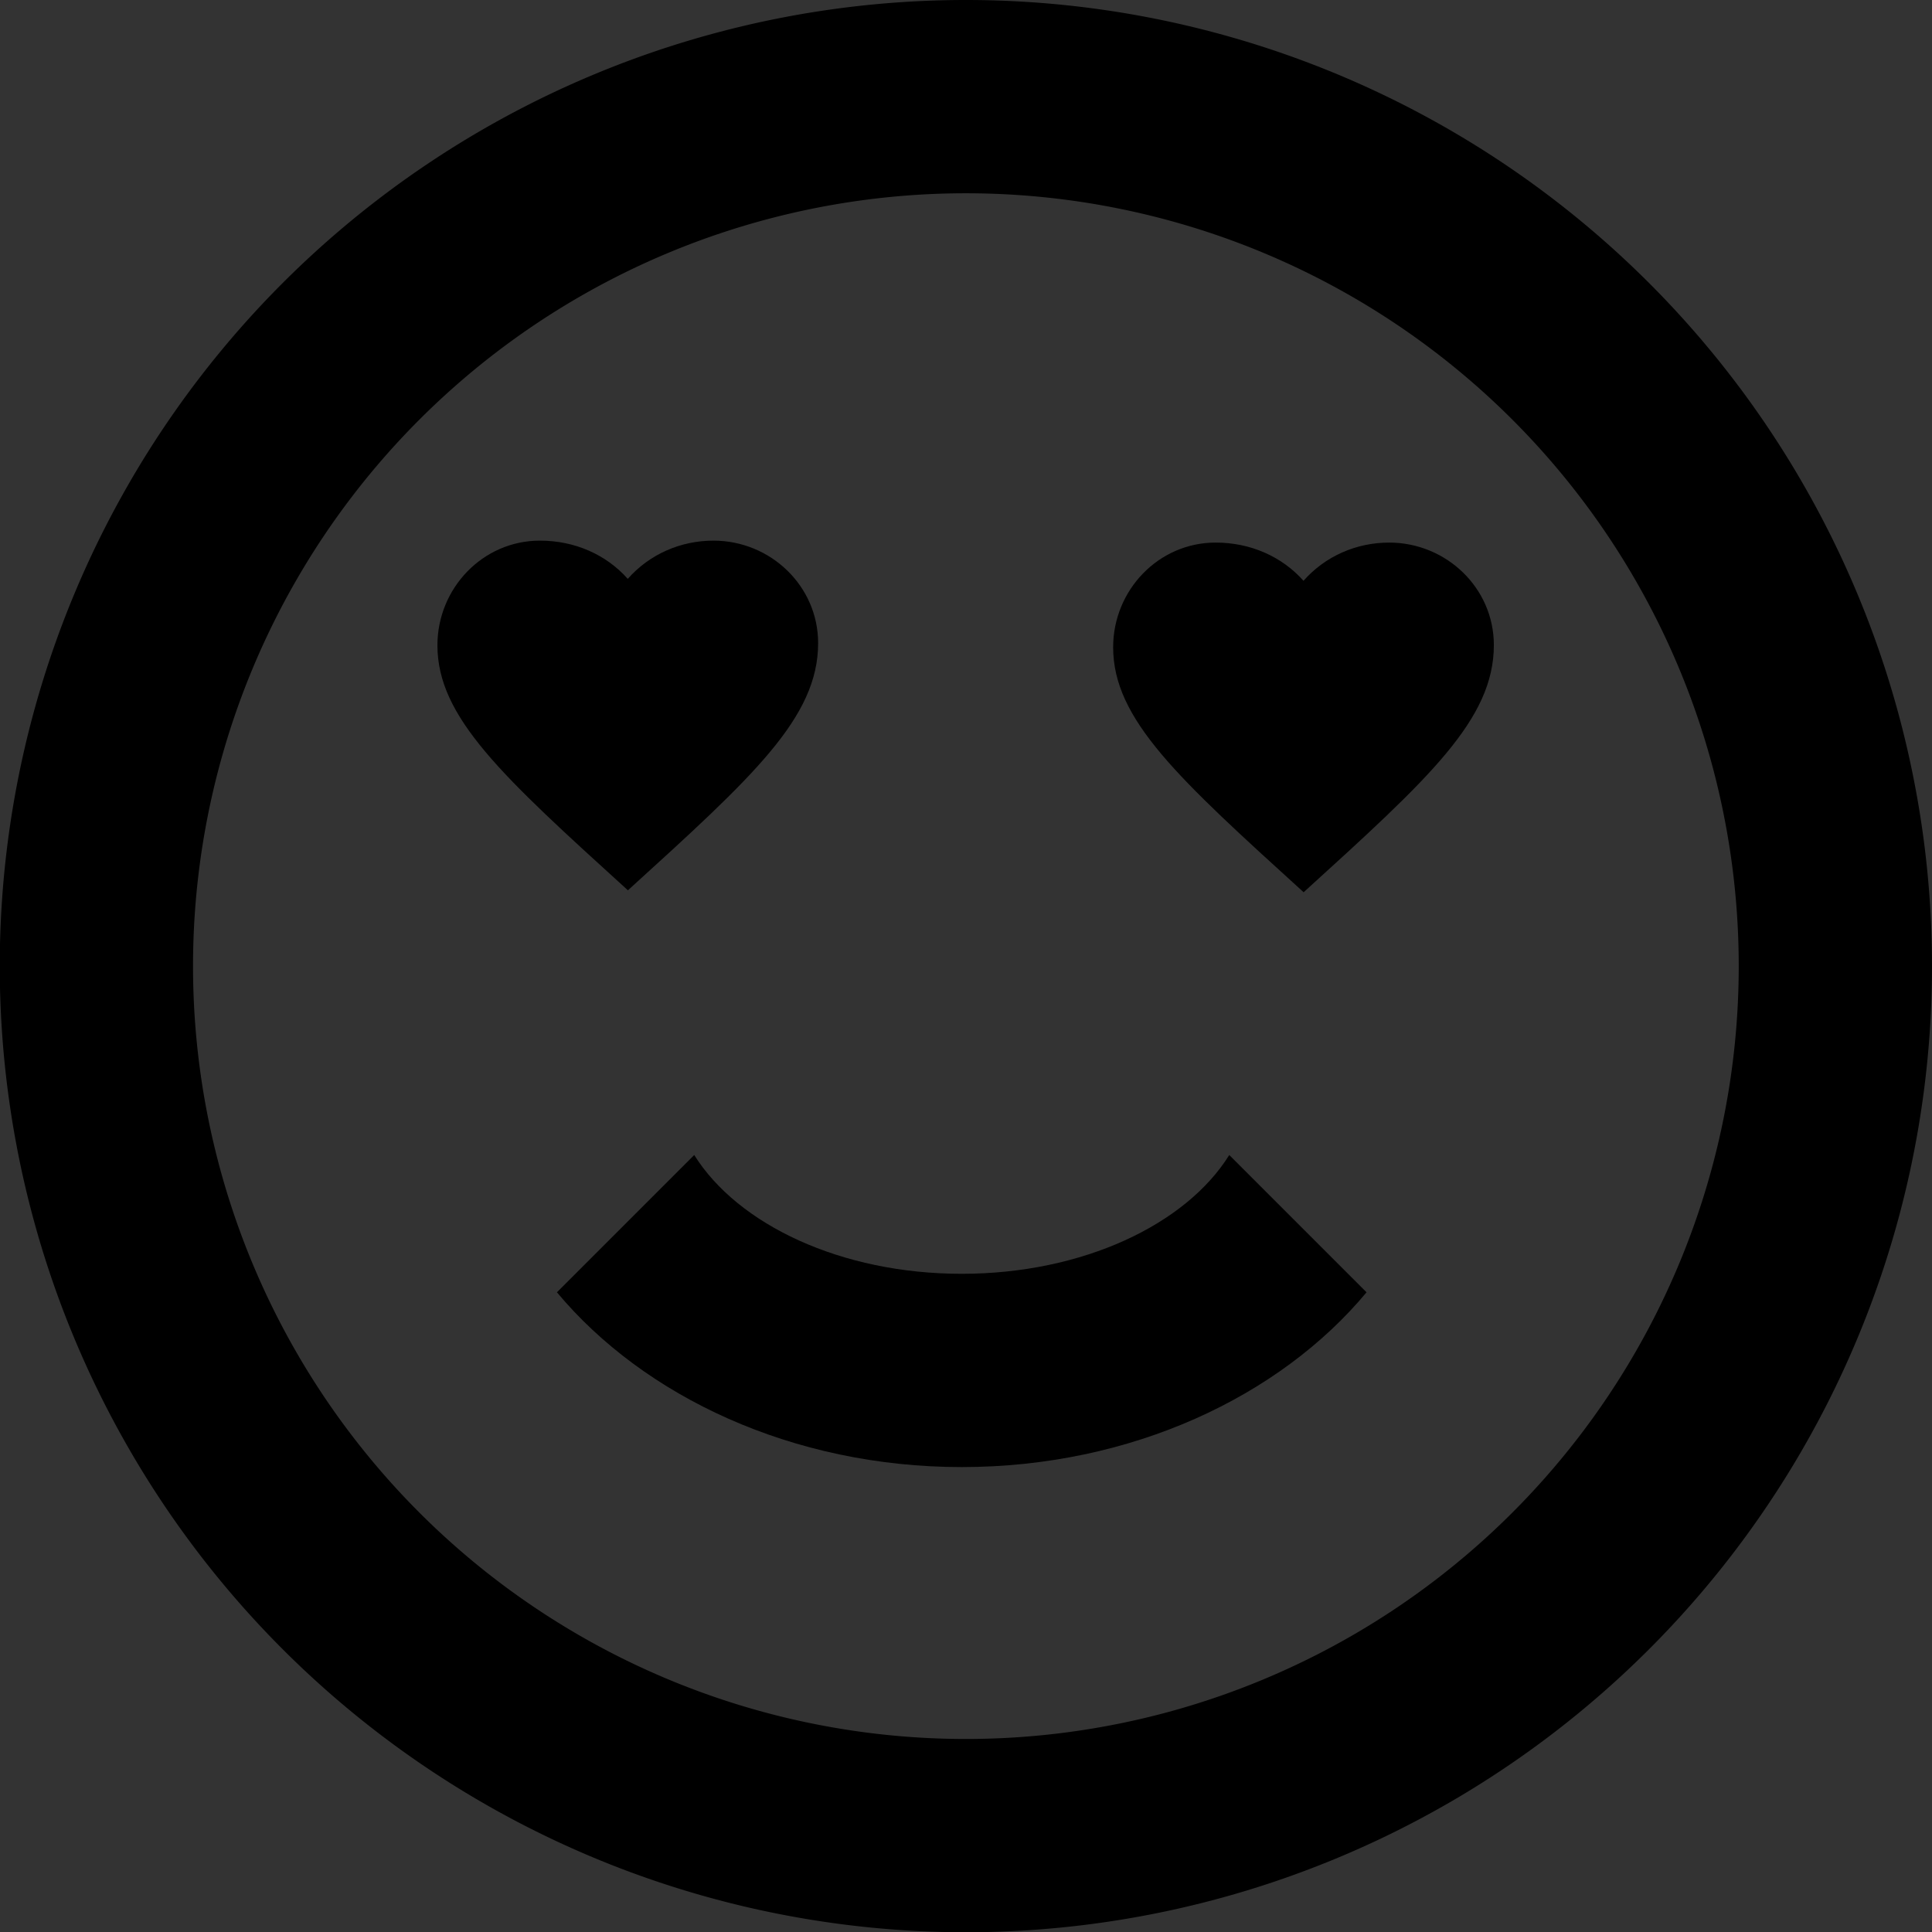 <?xml version="1.0" encoding="UTF-8" standalone="no"?>
<!-- Created with Inkscape (http://www.inkscape.org/) -->

<svg
   xmlns:dc="http://purl.org/dc/elements/1.1/"
   xmlns:cc="http://creativecommons.org/ns#"
   xmlns:rdf="http://www.w3.org/1999/02/22-rdf-syntax-ns#"
   xmlns:svg="http://www.w3.org/2000/svg"
   xmlns="http://www.w3.org/2000/svg"
   xmlns:xlink="http://www.w3.org/1999/xlink"
   xmlns:sodipodi="http://sodipodi.sourceforge.net/DTD/sodipodi-0.dtd"
   xmlns:inkscape="http://www.inkscape.org/namespaces/inkscape"
   width="30"
   height="30"
   viewBox="0 0 7.937 7.937"
   version="1.1"
   id="svg8"
   inkscape:version="0.92.1 r15371"
   sodipodi:docname="love_mini.svg"
   inkscape:export-filename="D:\Documents\School\Y3S1\CMPUT 301\A1\burghard-FeelsBook\icons\png\background.png"
   inkscape:export-xdpi="96"
   inkscape:export-ydpi="96">
  <rect x="0" y="0" width="7.937" height="7.937" fill="#333333" stroke="none"/>
  <defs
     id="defs2">
    <linearGradient
       inkscape:collect="always"
       id="linearGradient4641">
      <stop
         style="stop-color:#000000;stop-opacity:1;"
         offset="0"
         id="stop4637" />
      <stop
         id="stop4645"
         offset="0.818"
         style="stop-color:#909090;stop-opacity:1" />
      <stop
         style="stop-color:#8d8d8d;stop-opacity:0"
         offset="1"
         id="stop4639" />
    </linearGradient>
    <clipPath
       clipPathUnits="userSpaceOnUse"
       id="clipPath4745">
      <g
         transform="translate(-2.0863951e-7,-1.327926e-6)"
         inkscape:label="Clip"
         id="use4747">
        <path
           inkscape:connector-curvature="0"
           id="path5006"
           d="m 62.283,109.264 a 5.292,5.292 0 0 0 -5.292,5.292 5.292,5.292 0 0 0 5.292,5.292 5.292,5.292 0 0 0 5.292,-5.292 5.292,5.292 0 0 0 -5.292,-5.292 z m 0,1.058 a 4.233,4.233 0 0 1 4.233,4.233 4.233,4.233 0 0 1 -4.233,4.233 4.233,4.233 0 0 1 -4.233,-4.233 4.233,4.233 0 0 1 4.233,-4.233 z"
           style="display:inline;opacity:1;stroke-width:0.529" />
        <path
           inkscape:connector-curvature="0"
           id="path5008"
           d="m 62.26,115.385 c 0.926,0 1.741,0.386 2.217,0.958 l -0.751,0.751 c -0.238,-0.381 -0.804,-0.651 -1.466,-0.651 -0.661,0 -1.228,0.27 -1.466,0.651 l -0.751,-0.751 c 0.476,-0.571 1.291,-0.958 2.217,-0.958 z"
           style="display:inline;opacity:1;stroke-width:0.529" />
        <path
           inkscape:connector-curvature="0"
           id="path5010"
           d="m 61.202,113.21 c 0,0.423 -0.37,0.794 -0.794,0.794 -0.423,0 -0.794,-0.37 -0.794,-0.794 v -0.794 l 1.587,0.794"
           style="stroke-width:0.529" />
        <path
           inkscape:connector-curvature="0"
           id="path5012"
           d="m 64.906,113.21 c 0,0.423 -0.37,0.794 -0.794,0.794 -0.423,0 -0.794,-0.37 -0.794,-0.794 l 1.587,-0.794 v 0.794"
           style="fill:#000000;fill-opacity:1;stroke-width:0.529" />
      </g>
    </clipPath>
    <clipPath
       clipPathUnits="userSpaceOnUse"
       id="clipPath4757">
      <g
         id="use4759"
         inkscape:label="Clip">
        <path
           style="display:inline;opacity:1;stroke-width:0.397"
           d="m 74.166,111.674 a 3.969,3.969 0 0 0 -3.969,3.969 3.969,3.969 0 0 0 3.969,3.969 3.969,3.969 0 0 0 3.969,-3.969 3.969,3.969 0 0 0 -3.969,-3.969 z m 0,0.794 a 3.175,3.175 0 0 1 3.175,3.175 3.175,3.175 0 0 1 -3.175,3.175 3.175,3.175 0 0 1 -3.175,-3.175 3.175,3.175 0 0 1 3.175,-3.175 z"
           id="path4637"
           inkscape:connector-curvature="0" />
        <path
           style="display:inline;opacity:1;stroke-width:0.397"
           d="m 73.355,114.633 c 0,0.318 -0.278,0.595 -0.595,0.595 -0.318,0 -0.595,-0.278 -0.595,-0.595 0,-0.317 0.278,-0.595 0.595,-0.595 0.317,0 0.595,0.278 0.595,0.595"
           id="path4639"
           inkscape:connector-curvature="0" />
        <path
           style="display:inline;opacity:1;stroke-width:0.397"
           d="m 76.133,114.633 c 0,0.318 -0.278,0.595 -0.595,0.595 -0.318,0 -0.595,-0.278 -0.595,-0.595 0,-0.317 0.278,-0.595 0.595,-0.595 0.318,0 0.595,0.278 0.595,0.595"
           id="path4641"
           inkscape:connector-curvature="0" />
        <path
           style="display:inline;opacity:1;stroke-width:0.397"
           d="m 74.149,116.264 c 0.695,0 1.306,0.29 1.663,0.718 l -0.564,0.564 c -0.179,-0.286 -0.603,-0.488 -1.099,-0.488 -0.496,0 -0.921,0.202 -1.099,0.488 l -0.564,-0.564 c 0.357,-0.429 0.968,-0.718 1.663,-0.718 z"
           id="path4643"
           inkscape:connector-curvature="0" />
      </g>
    </clipPath>
    <clipPath
       clipPathUnits="userSpaceOnUse"
       id="clipPath4784">
      <g
         id="use4786"
         inkscape:label="Clip">
        <path
           style="display:inline;opacity:1;stroke-width:0.265"
           d="m 29.659,125.044 a 2.646,2.646 0 0 0 -2.646,2.646 2.646,2.646 0 0 0 2.646,2.646 2.646,2.646 0 0 0 2.646,-2.646 2.646,2.646 0 0 0 -2.646,-2.646 z m 0,0.529 a 2.117,2.117 0 0 1 2.117,2.117 2.117,2.117 0 0 1 -2.117,2.117 2.117,2.117 0 0 1 -2.117,-2.117 2.117,2.117 0 0 1 2.117,-2.117 z"
           id="path4585"
           inkscape:connector-curvature="0" />
        <path
           style="display:inline;opacity:1;stroke-width:0.265"
           d="m 29.118,127.017 c 0,0.212 -0.185,0.397 -0.397,0.397 -0.212,0 -0.397,-0.185 -0.397,-0.397 0,-0.212 0.185,-0.397 0.397,-0.397 0.212,0 0.397,0.185 0.397,0.397"
           id="path4587"
           inkscape:connector-curvature="0" />
        <path
           style="display:inline;opacity:1;stroke-width:0.265"
           d="m 30.971,127.017 c 0,0.212 -0.185,0.397 -0.397,0.397 -0.212,0 -0.397,-0.185 -0.397,-0.397 0,-0.212 0.185,-0.397 0.397,-0.397 0.212,0 0.397,0.185 0.397,0.397"
           id="path4589"
           inkscape:connector-curvature="0" />
        <path
           style="display:inline;opacity:1;stroke-width:0.265"
           d="m 29.648,129.063 c -0.463,0 -0.87,-0.193 -1.109,-0.479 l 0.376,-0.376 c 0.119,0.191 0.402,0.325 0.733,0.325 0.331,0 0.614,-0.135 0.733,-0.325 l 0.376,0.376 c -0.238,0.286 -0.646,0.479 -1.109,0.479 z"
           id="path4591"
           inkscape:connector-curvature="0" />
      </g>
    </clipPath>
    <clipPath
       clipPathUnits="userSpaceOnUse"
       id="clipPath4873">
      <g
         id="use4875"
         inkscape:label="Clip">
        <path
           style="display:inline;opacity:1;stroke-width:0.265"
           d="m 30.9,106.618 a 2.646,2.646 0 0 0 -2.646,2.646 2.646,2.646 0 0 0 2.646,2.646 2.646,2.646 0 0 0 2.646,-2.646 2.646,2.646 0 0 0 -2.646,-2.646 z m 0,0.529 a 2.117,2.117 0 0 1 2.117,2.117 2.117,2.117 0 0 1 -2.117,2.117 2.117,2.117 0 0 1 -2.117,-2.117 2.117,2.117 0 0 1 2.117,-2.117 z"
           id="path4678"
           inkscape:connector-curvature="0" />
        <path
           style="display:inline;opacity:1;stroke-width:0.265"
           d="m 30.359,108.591 c 0,0.212 -0.185,0.397 -0.397,0.397 -0.212,0 -0.397,-0.185 -0.397,-0.397 0,-0.212 0.185,-0.397 0.397,-0.397 0.212,0 0.397,0.185 0.397,0.397"
           id="path4680"
           inkscape:connector-curvature="0" />
        <path
           style="display:inline;opacity:1;stroke-width:0.265"
           d="m 32.211,108.591 c 0,0.212 -0.185,0.397 -0.397,0.397 -0.212,0 -0.397,-0.185 -0.397,-0.397 0,-0.212 0.185,-0.397 0.397,-0.397 0.212,0 0.397,0.185 0.397,0.397"
           id="path4682"
           inkscape:connector-curvature="0" />
        <path
           style="display:inline;opacity:1;stroke-width:0.417"
           d="m 31.446,110.056 c 0,0.401 -0.243,0.751 -0.521,0.751 -0.278,0 -0.521,-0.351 -0.521,-0.751 0,-0.401 0.243,-0.751 0.521,-0.751 0.278,0 0.521,0.351 0.521,0.751"
           id="path4684"
           inkscape:connector-curvature="0" />
        <path
           style="display:inline;opacity:1;stroke-width:0.125"
           d="m 29.996,107.538 c 0.219,0 0.411,0.091 0.524,0.226 l -0.178,0.178 c -0.056,-0.09 -0.19,-0.154 -0.346,-0.154 -0.156,0 -0.29,0.064 -0.346,0.154 l -0.178,-0.178 c 0.113,-0.135 0.305,-0.226 0.524,-0.226 z"
           id="path4686"
           inkscape:connector-curvature="0" />
        <path
           style="display:inline;opacity:1;stroke-width:0.125"
           d="m 31.774,107.503 c 0.219,0 0.411,0.091 0.524,0.226 l -0.178,0.178 c -0.056,-0.09 -0.19,-0.154 -0.346,-0.154 -0.156,0 -0.29,0.064 -0.346,0.154 l -0.178,-0.178 c 0.113,-0.135 0.305,-0.226 0.524,-0.226 z"
           id="path4688"
           inkscape:connector-curvature="0" />
      </g>
    </clipPath>
    <radialGradient
       inkscape:collect="always"
       xlink:href="#linearGradient4641"
       id="radialGradient4643"
       cx="170.735"
       cy="152.419"
       fx="170.735"
       fy="152.419"
       r="12.331"
       gradientUnits="userSpaceOnUse"
       gradientTransform="matrix(0.932,0,0,0.932,24.173,9.851)" />
  </defs>
  <sodipodi:namedview
     id="base"
     pagecolor="#ffffff"
     bordercolor="#666666"
     borderopacity="1.0"
     inkscape:pageopacity="0.0"
     inkscape:pageshadow="2"
     inkscape:zoom="5.6"
     inkscape:cx="199.96696"
     inkscape:cy="21.33878"
     inkscape:document-units="mm"
     inkscape:current-layer="layer1"
     showgrid="false"
     inkscape:window-width="3440"
     inkscape:window-height="1377"
     inkscape:window-x="1072"
     inkscape:window-y="127"
     inkscape:window-maximized="1"
     inkscape:pagecheckerboard="false"
     fit-margin-top="0"
     fit-margin-left="0"
     fit-margin-right="0"
     fit-margin-bottom="0"
     units="px" />
  <g
     inkscape:label="Layer 1"
     inkscape:groupmode="layer"
     id="layer1"
     transform="translate(-96.249,-127.885)">
    <g
       inkscape:label="Layer 1"
       id="layer1-1"
       style="opacity:0.535"
       transform="translate(63.695,34.369)">
      <path
         id="path4485"
         d="m 16.631,129.689 c 0.616,0 1.138,-0.386 1.352,-0.926 h -2.704 c 0.212,0.54 0.736,0.926 1.352,0.926 m -0.926,-1.72 a 0.397,0.397 0 0 0 0.397,-0.397 0.397,0.397 0 0 0 -0.397,-0.397 0.397,0.397 0 0 0 -0.397,0.397 0.397,0.397 0 0 0 0.397,0.397 m 1.852,0 a 0.397,0.397 0 0 0 0.397,-0.397 0.397,0.397 0 0 0 -0.397,-0.397 0.397,0.397 0 0 0 -0.397,0.397 0.397,0.397 0 0 0 0.397,0.397 m -0.926,2.381 a 2.117,2.117 0 0 1 -2.117,-2.117 2.117,2.117 0 0 1 2.117,-2.117 2.117,2.117 0 0 1 2.117,2.117 2.117,2.117 0 0 1 -2.117,2.117 m 0,-4.763 c -1.463,0 -2.646,1.191 -2.646,2.646 a 2.646,2.646 0 0 0 2.646,2.646 2.646,2.646 0 0 0 2.646,-2.646 2.646,2.646 0 0 0 -2.646,-2.646 z"
         inkscape:connector-curvature="0"
         style="stroke-width:0.265" />
      <path
         id="path4485-6"
         d="m 22.773,129.464 c 0.616,0 1.138,-0.386 1.352,-0.926 h -2.704 c 0.212,0.54 0.736,0.926 1.352,0.926 m -0.926,-1.72 a 0.397,0.397 0 0 0 0.397,-0.397 0.397,0.397 0 0 0 -0.397,-0.397 0.397,0.397 0 0 0 -0.397,0.397 0.397,0.397 0 0 0 0.397,0.397 m 1.852,0 a 0.397,0.397 0 0 0 0.397,-0.397 0.397,0.397 0 0 0 -0.397,-0.397 0.397,0.397 0 0 0 -0.397,0.397 0.397,0.397 0 0 0 0.397,0.397 m -0.926,2.381 a 2.117,2.117 0 0 1 -2.117,-2.117 2.117,2.117 0 0 1 2.117,-2.117 2.117,2.117 0 0 1 2.117,2.117 2.117,2.117 0 0 1 -2.117,2.117 m 0,-4.763 c -1.463,0 -2.646,1.191 -2.646,2.646 a 2.646,2.646 0 0 0 2.646,2.646 2.646,2.646 0 0 0 2.646,-2.646 2.646,2.646 0 0 0 -2.646,-2.646 z"
         inkscape:connector-curvature="0"
         style="stroke-width:0.265" />
      <path
         id="path4511"
         d="m 9.57,127.997 a 2.117,2.117 0 0 0 -2.117,-2.117 2.117,2.117 0 0 0 -2.117,2.117 2.117,2.117 0 0 0 2.117,2.117 2.117,2.117 0 0 0 2.117,-2.117 m 0.529,0 a 2.646,2.646 0 0 1 -2.646,2.646 2.646,2.646 0 0 1 -2.646,-2.646 2.646,2.646 0 0 1 2.646,-2.646 2.646,2.646 0 0 1 2.646,2.646 m -3.175,-0.661 c 0,0.212 -0.185,0.397 -0.397,0.397 -0.212,0 -0.397,-0.185 -0.397,-0.397 0,-0.212 0.185,-0.397 0.397,-0.397 0.212,0 0.397,0.185 0.397,0.397 m 1.852,0 c 0,0.212 -0.185,0.397 -0.397,0.397 -0.212,0 -0.397,-0.185 -0.397,-0.397 0,-0.212 0.185,-0.397 0.397,-0.397 0.212,0 0.397,0.185 0.397,0.397 m -1.323,2.045 c -0.463,0 -0.87,-0.193 -1.109,-0.479 l 0.376,-0.376 c 0.119,0.191 0.402,0.325 0.733,0.325 0.331,0 0.614,-0.135 0.733,-0.325 l 0.376,0.376 c -0.238,0.286 -0.646,0.479 -1.109,0.479 z"
         inkscape:connector-curvature="0"
         style="fill:#ff0000;fill-opacity:1;stroke-width:0.265" />
      <path
         style="opacity:0.535;stroke-width:0.265"
         d="m -2.769,135.467 c 0.616,0 1.138,-0.386 1.352,-0.926 h -2.704 c 0.212,0.54 0.736,0.926 1.352,0.926"
         id="path4670"
         inkscape:connector-curvature="0" />
      <path
         style="opacity:0.535;stroke-width:0.265"
         d="m -4.459,132.861 a 0.397,0.397 0 0 0 0.397,-0.397 0.397,0.397 0 0 0 -0.397,-0.397 0.397,0.397 0 0 0 -0.397,0.397 0.397,0.397 0 0 0 0.397,0.397"
         id="path4668"
         inkscape:connector-curvature="0" />
      <path
         style="opacity:0.535;stroke-width:0.265"
         d="m -1.465,132.318 a 0.397,0.397 0 0 0 0.397,-0.397 0.397,0.397 0 0 0 -0.397,-0.397 0.397,0.397 0 0 0 -0.397,0.397 0.397,0.397 0 0 0 0.397,0.397"
         id="path4666"
         inkscape:connector-curvature="0" />
      <path
         style="opacity:0.535;stroke-width:0.265"
         d="m 3.456,135.644 a 2.117,2.117 0 0 1 -2.117,-2.117 2.117,2.117 0 0 1 2.117,-2.117 2.117,2.117 0 0 1 2.117,2.117 2.117,2.117 0 0 1 -2.117,2.117"
         id="path4664"
         inkscape:connector-curvature="0" />
      <path
         style="opacity:0.535;stroke-width:0.265"
         d="m -9.336,131.058 c -1.463,0 -2.646,1.191 -2.646,2.646 a 2.646,2.646 0 0 0 2.646,2.646 2.646,2.646 0 0 0 2.646,-2.646 2.646,2.646 0 0 0 -2.646,-2.646 z"
         id="path4485-6-6"
         inkscape:connector-curvature="0" />
    </g>
    <path
       style="display:inline;opacity:1;fill:#f6ff51;fill-opacity:1;stroke:none;stroke-width:0.116;stroke-miterlimit:4;stroke-dasharray:none;stroke-opacity:1;paint-order:fill markers stroke"
       d="m 95.682,162.071 a 2.339,2.38 0 0 1 -2.339,2.38 2.339,2.38 0 0 1 -2.339,-2.38 2.339,2.38 0 0 1 2.339,-2.38 2.339,2.38 0 0 1 2.339,2.38 z"
       id="path4602-4"
       inkscape:connector-curvature="0" />
    <path
       inkscape:connector-curvature="0"
       id="path4543"
       d="m 71.16,159.732 a 2.646,2.646 0 0 0 -2.646,2.646 2.646,2.646 0 0 0 2.646,2.646 2.646,2.646 0 0 0 2.646,-2.646 2.646,2.646 0 0 0 -2.646,-2.646 z m 0,0.529 a 2.117,2.117 0 0 1 2.117,2.117 2.117,2.117 0 0 1 -2.117,2.117 2.117,2.117 0 0 1 -2.117,-2.117 2.117,2.117 0 0 1 2.117,-2.117 z"
       style="opacity:1;stroke-width:0.265" />
    <path
       inkscape:connector-curvature="0"
       id="path4541"
       d="m 70.62,161.705 c 0,0.212 -0.185,0.397 -0.397,0.397 -0.212,0 -0.397,-0.185 -0.397,-0.397 0,-0.212 0.185,-0.397 0.397,-0.397 0.212,0 0.397,0.185 0.397,0.397"
       style="opacity:1;stroke-width:0.265" />
    <path
       inkscape:connector-curvature="0"
       id="path4539"
       d="m 72.472,161.705 c 0,0.212 -0.185,0.397 -0.397,0.397 -0.212,0 -0.397,-0.185 -0.397,-0.397 0,-0.212 0.185,-0.397 0.397,-0.397 0.212,0 0.397,0.185 0.397,0.397"
       style="opacity:1;stroke-width:0.265" />
    <path
       inkscape:connector-curvature="0"
       id="path4511-8"
       d="m 77.22,158.185 c 0.463,0 0.87,0.193 1.109,0.479 l -0.376,0.376 c -0.119,-0.191 -0.402,-0.325 -0.733,-0.325 -0.331,0 -0.614,0.135 -0.733,0.325 l -0.376,-0.376 c 0.238,-0.286 0.646,-0.479 1.109,-0.479 z"
       style="opacity:1;stroke-width:0.265" />
    <path
       style="display:inline;opacity:1;fill:#f6ff51;fill-opacity:1;stroke:none;stroke-width:0.591;stroke-miterlimit:4;stroke-dasharray:none;stroke-opacity:1;paint-order:fill markers stroke"
       d="m 125.423,134.067 a 6.35,6.35 0 0 1 -6.35,6.35 6.35,6.35 0 0 1 -6.35,-6.35 6.35,6.35 0 0 1 6.35,-6.35 6.35,6.35 0 0 1 6.35,6.35 z"
       id="path4735-9"
       inkscape:connector-curvature="0" />
    <path
       style="display:inline;opacity:1;stroke-width:0.397"
       d="m 119.073,130.099 a 3.969,3.969 0 0 0 -3.969,3.969 3.969,3.969 0 0 0 3.969,3.969 3.969,3.969 0 0 0 3.969,-3.969 3.969,3.969 0 0 0 -3.969,-3.969 z m 0,0.794 a 3.175,3.175 0 0 1 3.175,3.175 3.175,3.175 0 0 1 -3.175,3.175 3.175,3.175 0 0 1 -3.175,-3.175 3.175,3.175 0 0 1 3.175,-3.175 z"
       id="path4543-2"
       inkscape:connector-curvature="0" />
    <path
       style="display:inline;opacity:1;stroke-width:0.397"
       d="m 118.261,133.058 c 0,0.318 -0.278,0.595 -0.595,0.595 -0.318,0 -0.595,-0.278 -0.595,-0.595 0,-0.317 0.278,-0.595 0.595,-0.595 0.318,0 0.595,0.278 0.595,0.595"
       id="path4541-0"
       inkscape:connector-curvature="0" />
    <path
       style="display:inline;opacity:1;stroke-width:0.397"
       d="m 121.039,133.058 c 0,0.318 -0.278,0.595 -0.595,0.595 -0.318,0 -0.595,-0.278 -0.595,-0.595 0,-0.317 0.278,-0.595 0.595,-0.595 0.318,0 0.595,0.278 0.595,0.595"
       id="path4539-8"
       inkscape:connector-curvature="0" />
    <path
       style="display:inline;opacity:1;stroke-width:0.397"
       d="m 119.055,136.126 c -0.695,0 -1.306,-0.29 -1.663,-0.718 l 0.564,-0.564 c 0.179,0.286 0.603,0.488 1.099,0.488 0.496,0 0.921,-0.202 1.099,-0.488 l 0.564,0.564 c -0.357,0.429 -0.968,0.718 -1.663,0.718 z"
       id="path4511-8-4"
       inkscape:connector-curvature="0" />
    <path
       style="opacity:1;fill:#51e8ff;fill-opacity:1;stroke:none;stroke-width:0.116;stroke-miterlimit:4;stroke-dasharray:none;stroke-opacity:1;paint-order:fill markers stroke"
       d="m 92.965,167.569 a 2.339,2.38 0 0 1 -2.339,2.38 2.339,2.38 0 0 1 -2.339,-2.38 2.339,2.38 0 0 1 2.339,-2.38 2.339,2.38 0 0 1 2.339,2.38 z"
       id="path4602"
       inkscape:connector-curvature="0" />
    <path
       style="display:inline;opacity:1;fill:#51adff;fill-opacity:1;stroke:none;stroke-width:0.591;stroke-miterlimit:4;stroke-dasharray:none;stroke-opacity:1;paint-order:fill markers stroke"
       d="m 157.51,126.295 a 6.35,6.35 0 0 1 -6.35,6.35 6.35,6.35 0 0 1 -6.35,-6.35 6.35,6.35 0 0 1 6.35,-6.35 6.35,6.35 0 0 1 6.35,6.35 z"
       id="path4735-0"
       inkscape:connector-curvature="0" />
    <path
       style="display:inline;opacity:1;stroke-width:0.397"
       d="m 151.16,122.327 a 3.969,3.969 0 0 0 -3.969,3.969 3.969,3.969 0 0 0 3.969,3.969 3.969,3.969 0 0 0 3.969,-3.969 3.969,3.969 0 0 0 -3.969,-3.969 z m 0,0.794 a 3.175,3.175 0 0 1 3.175,3.175 3.175,3.175 0 0 1 -3.175,3.175 3.175,3.175 0 0 1 -3.175,-3.175 3.175,3.175 0 0 1 3.175,-3.175 z"
       id="path4543-5"
       inkscape:connector-curvature="0" />
    <path
       style="display:inline;opacity:1;stroke-width:0.397"
       d="m 150.348,125.286 c 0,0.318 -0.278,0.595 -0.595,0.595 -0.318,0 -0.595,-0.278 -0.595,-0.595 0,-0.318 0.278,-0.595 0.595,-0.595 0.318,0 0.595,0.278 0.595,0.595"
       id="path4541-1"
       inkscape:connector-curvature="0" />
    <path
       style="display:inline;opacity:1;stroke-width:0.397"
       d="m 153.127,125.286 c 0,0.318 -0.278,0.595 -0.595,0.595 -0.318,0 -0.595,-0.278 -0.595,-0.595 0,-0.318 0.278,-0.595 0.595,-0.595 0.318,0 0.595,0.278 0.595,0.595"
       id="path4539-2"
       inkscape:connector-curvature="0" />
    <path
       style="display:inline;opacity:1;stroke-width:0.397"
       d="m 151.142,126.917 c 0.695,0 1.306,0.29 1.663,0.718 l -0.564,0.564 c -0.179,-0.286 -0.603,-0.488 -1.099,-0.488 -0.496,0 -0.921,0.202 -1.099,0.488 l -0.564,-0.564 c 0.357,-0.429 0.968,-0.718 1.663,-0.718 z"
       id="path4511-8-5"
       inkscape:connector-curvature="0" />
    <path
       style="display:inline;opacity:1;fill:#ff5555;fill-opacity:1;stroke:none;stroke-width:0.116;stroke-miterlimit:4;stroke-dasharray:none;stroke-opacity:1;paint-order:fill markers stroke"
       d="m 98.871,166.973 a 2.339,2.38 0 0 1 -2.339,2.38 2.339,2.38 0 0 1 -2.339,-2.38 2.339,2.38 0 0 1 2.339,-2.38 2.339,2.38 0 0 1 2.339,2.38 z"
       id="path4602-7"
       inkscape:connector-curvature="0" />
    <path
       inkscape:connector-curvature="0"
       id="path4541-8"
       d="m 65.825,162.033 c 0,0.201 -0.342,0.376 -0.734,0.376 -0.391,0 -0.734,-0.176 -0.734,-0.376 0,-0.201 0.342,-0.376 0.734,-0.376 0.391,0 0.734,0.176 0.734,0.376"
       style="display:inline;opacity:1;stroke-width:0.35" />
    <path
       inkscape:connector-curvature="0"
       id="path4539-9"
       d="m 76.878,160.807 c 0,0.212 -0.185,0.397 -0.397,0.397 -0.212,0 -0.397,-0.185 -0.397,-0.397 0,-0.212 0.185,-0.397 0.397,-0.397 0.212,0 0.397,0.185 0.397,0.397"
       style="display:inline;opacity:1;stroke-width:0.265" />
    <path
       inkscape:connector-curvature="0"
       id="path4539-9-3"
       d="m 76.991,162.697 c 0,0.212 -0.185,0.397 -0.397,0.397 -0.212,0 -0.397,-0.185 -0.397,-0.397 0,-0.212 0.185,-0.397 0.397,-0.397 0.212,0 0.397,0.185 0.397,0.397"
       style="display:inline;opacity:1;stroke-width:0.265" />
    <path
       inkscape:connector-curvature="0"
       id="path4707"
       d="m 128.627,161.468 a 2.117,2.117 0 0 0 -2.117,-2.117 2.117,2.117 0 0 0 -2.117,2.117 2.117,2.117 0 0 0 2.117,2.117 2.117,2.117 0 0 0 2.117,-2.117"
       style="stroke-width:0.265" />
    <path
       id="path4690"
       d="m 71.149,163.75 c -0.463,0 -0.87,-0.193 -1.109,-0.479 l 0.376,-0.376 c 0.119,0.191 0.402,0.325 0.733,0.325 0.331,0 0.614,-0.135 0.733,-0.325 l 0.376,0.376 c -0.238,0.286 -0.646,0.479 -1.109,0.479 z"
       style="stroke-width:0.265"
       inkscape:connector-curvature="0" />
    <path
       style="opacity:1;fill:#ff5555;fill-opacity:1;stroke:none;stroke-width:0.591;stroke-miterlimit:4;stroke-dasharray:none;stroke-opacity:1;paint-order:fill markers stroke"
       d="m 122.017,150.123 a 6.35,6.35 0 0 1 -6.35,6.35 6.35,6.35 0 0 1 -6.35,-6.35 6.35,6.35 0 0 1 6.35,-6.35 6.35,6.35 0 0 1 6.35,6.35 z"
       id="path4735"
       inkscape:connector-curvature="0" />
    <path
       inkscape:export-ydpi="96"
       inkscape:export-xdpi="96"
       inkscape:export-filename="D:\Documents\School\Y3S1\CMPUT 301\A1\burghard-FeelsBook\icons\angry_icon.png"
       style="display:inline;opacity:1;stroke-width:0.397"
       d="m 115.667,146.154 a 3.969,3.969 0 0 0 -3.969,3.969 3.969,3.969 0 0 0 3.969,3.969 3.969,3.969 0 0 0 3.969,-3.969 3.969,3.969 0 0 0 -3.969,-3.969 z m 0,0.794 a 3.175,3.175 0 0 1 3.175,3.175 3.175,3.175 0 0 1 -3.175,3.175 3.175,3.175 0 0 1 -3.175,-3.175 3.175,3.175 0 0 1 3.175,-3.175 z"
       id="path4543-9"
       inkscape:connector-curvature="0" />
    <path
       inkscape:export-ydpi="96"
       inkscape:export-xdpi="96"
       inkscape:export-filename="D:\Documents\School\Y3S1\CMPUT 301\A1\burghard-FeelsBook\icons\angry_icon.png"
       style="display:inline;opacity:1;stroke-width:0.397"
       d="m 115.65,150.745 c 0.695,0 1.306,0.29 1.663,0.718 l -0.564,0.564 c -0.179,-0.286 -0.603,-0.488 -1.099,-0.488 -0.496,0 -0.921,0.202 -1.099,0.488 l -0.564,-0.564 c 0.357,-0.429 0.968,-0.718 1.663,-0.718 z"
       id="path4511-8-58"
       inkscape:connector-curvature="0" />
    <path
       inkscape:export-ydpi="96"
       inkscape:export-xdpi="96"
       inkscape:export-filename="D:\Documents\School\Y3S1\CMPUT 301\A1\burghard-FeelsBook\icons\angry_icon.png"
       style="stroke-width:0.397"
       d="m 114.856,149.114 c 0,0.318 -0.278,0.595 -0.595,0.595 -0.318,0 -0.595,-0.278 -0.595,-0.595 v -0.595 l 1.191,0.595"
       id="path4705"
       inkscape:connector-curvature="0" />
    <path
       inkscape:export-ydpi="96"
       inkscape:export-xdpi="96"
       inkscape:export-filename="D:\Documents\School\Y3S1\CMPUT 301\A1\burghard-FeelsBook\icons\angry_icon.png"
       style="fill:#000000;fill-opacity:1;stroke-width:0.397"
       d="m 117.634,149.114 c 0,0.318 -0.278,0.595 -0.595,0.595 -0.318,0 -0.595,-0.278 -0.595,-0.595 l 1.191,-0.595 v 0.595"
       id="path4703"
       inkscape:connector-curvature="0" />
    <path
       inkscape:connector-curvature="0"
       id="path4511-8-0"
       d="m 68.466,159.288 c -0.155,0.155 -0.355,0.226 -0.531,0.21 l -10e-7,-0.251 c 0.103,0.024 0.243,-0.026 0.354,-0.136 0.111,-0.111 0.16,-0.25 0.136,-0.354 h 0.251 c 0.016,0.175 -0.056,0.376 -0.21,0.53 z"
       style="display:inline;opacity:1;stroke-width:0.125" />
    <path
       inkscape:connector-curvature="0"
       id="path4511-8-0-0"
       d="m 73.362,158.635 c -0.155,-0.155 -0.226,-0.355 -0.21,-0.53 h 0.251 c -0.024,0.103 0.026,0.243 0.136,0.354 0.111,0.111 0.25,0.16 0.354,0.136 v 0.251 c -0.175,0.016 -0.376,-0.056 -0.531,-0.21 z"
       style="display:inline;opacity:1;stroke-width:0.125" />
    <path
       sodipodi:nodetypes="cc"
       inkscape:connector-curvature="0"
       id="path4895"
       d="m 74.48,161.742 c 0.712,-0.206 0.789,-0.212 1.499,-0.003"
       style="opacity:1;vector-effect:none;fill:#ff0202;fill-opacity:0.558;stroke:#000000;stroke-width:0.529;stroke-linecap:round;stroke-linejoin:miter;stroke-miterlimit:4;stroke-dasharray:none;stroke-dashoffset:0;stroke-opacity:1" />
    <path
       style="display:inline;opacity:1;fill:#383838;fill-opacity:1;stroke:none;stroke-width:0.591;stroke-miterlimit:4;stroke-dasharray:none;stroke-opacity:1;paint-order:fill markers stroke"
       d="m 139.499,150.46 a 6.35,6.35 0 0 1 -6.35,6.35 6.35,6.35 0 0 1 -6.35,-6.35 6.35,6.35 0 0 1 6.35,-6.35 6.35,6.35 0 0 1 6.35,6.35 z"
       id="path4735-0-1"
       inkscape:connector-curvature="0" />
    <path
       inkscape:export-ydpi="96"
       inkscape:export-xdpi="96"
       inkscape:export-filename="D:\Documents\School\Y3S1\CMPUT 301\A1\burghard-FeelsBook\icons\sad_icon.png"
       inkscape:connector-curvature="0"
       id="path4543-21"
       d="m 133.149,146.491 a 3.969,3.969 0 0 0 -3.969,3.969 3.969,3.969 0 0 0 3.969,3.969 3.969,3.969 0 0 0 3.969,-3.969 3.969,3.969 0 0 0 -3.969,-3.969 z m 0,0.794 a 3.175,3.175 0 0 1 3.175,3.175 3.175,3.175 0 0 1 -3.175,3.175 3.175,3.175 0 0 1 -3.175,-3.175 3.175,3.175 0 0 1 3.175,-3.175 z"
       style="display:inline;opacity:1;fill:#ffffff;fill-opacity:1;stroke-width:0.397" />
    <path
       inkscape:export-ydpi="96"
       inkscape:export-xdpi="96"
       inkscape:export-filename="D:\Documents\School\Y3S1\CMPUT 301\A1\burghard-FeelsBook\icons\sad_icon.png"
       sodipodi:nodetypes="cc"
       inkscape:connector-curvature="0"
       id="path4895-5"
       d="m 132.132,151.947 c 0.826,-0.27 1.44,-0.252 2.113,-0.007"
       style="display:inline;opacity:1;vector-effect:none;fill:#ffffff;fill-opacity:1;stroke:#fcfcfc;stroke-width:1.031;stroke-linecap:round;stroke-linejoin:miter;stroke-miterlimit:4;stroke-dasharray:none;stroke-dashoffset:0;stroke-opacity:1" />
    <path
       inkscape:export-ydpi="96"
       inkscape:export-xdpi="96"
       inkscape:export-filename="D:\Documents\School\Y3S1\CMPUT 301\A1\burghard-FeelsBook\icons\sad_icon.png"
       style="display:inline;fill:#ffffff;fill-opacity:1;stroke-width:0.397"
       d="m 135.115,149.45 c 0,0.318 -0.278,0.595 -0.595,0.595 -0.318,0 -0.595,-0.278 -0.595,-0.595 v -0.595 l 1.191,0.595"
       id="path4705-5"
       inkscape:connector-curvature="0" />
    <path
       inkscape:export-ydpi="96"
       inkscape:export-xdpi="96"
       inkscape:export-filename="D:\Documents\School\Y3S1\CMPUT 301\A1\burghard-FeelsBook\icons\sad_icon.png"
       style="display:inline;fill:#ffffff;fill-opacity:1;stroke-width:0.397"
       d="m 132.337,149.45 c 0,0.318 -0.278,0.595 -0.595,0.595 -0.318,0 -0.595,-0.278 -0.595,-0.595 l 1.191,-0.595 v 0.595"
       id="path4703-6"
       inkscape:connector-curvature="0" />
    <path
       inkscape:connector-curvature="0"
       id="path4715"
       d="m 70.025,158.763 c 0.344,-0.313 0.522,-0.474 0.522,-0.677 0,-0.156 -0.13,-0.281 -0.287,-0.281 -0.09,0 -0.175,0.037 -0.235,0.104 -0.059,-0.067 -0.145,-0.104 -0.241,-0.104 -0.156,0 -0.281,0.13 -0.281,0.287 0,0.197 0.177,0.358 0.522,0.671"
       style="stroke-width:0.104" />
    <path
       inkscape:connector-curvature="0"
       id="path4713"
       d="m 61.931,146.235 c -0.794,-0.873 -1.201,-1.323 -1.717,-1.323 -0.397,0 -0.712,0.331 -0.712,0.728 0,0.228 0.095,0.445 0.265,0.595 -0.169,0.151 -0.265,0.368 -0.265,0.611 0,0.397 0.331,0.712 0.728,0.712 0.5,0 0.908,-0.45 1.701,-1.323"
       style="stroke-width:0.265" />
    <path
       inkscape:connector-curvature="0"
       id="path4711"
       d="m 62.148,146.452 c 0.791,0.873 1.199,1.323 1.714,1.323 0.397,0 0.712,-0.331 0.712,-0.728 0,-0.228 -0.095,-0.445 -0.265,-0.595 0.169,-0.151 0.265,-0.368 0.265,-0.611 0,-0.397 -0.331,-0.712 -0.728,-0.712 -0.5,0 -0.908,0.45 -1.699,1.323"
       style="stroke-width:0.265" />
    <path
       inkscape:connector-curvature="0"
       id="path4698"
       d="m 62.148,146.452 c -0.873,0.794 -1.323,1.201 -1.323,1.717 0,0.397 0.331,0.712 0.728,0.712 0.228,0 0.445,-0.095 0.595,-0.265 0.151,0.169 0.368,0.265 0.611,0.265 0.397,0 0.712,-0.331 0.712,-0.728 0,-0.5 -0.45,-0.908 -1.323,-1.701 z"
       style="stroke-width:0.265" />
    <path
       inkscape:connector-curvature="0"
       id="path4543-1"
       d="m 83.551,151.747 a 2.646,2.646 0 0 0 -2.646,2.646 2.646,2.646 0 0 0 2.646,2.646 2.646,2.646 0 0 0 2.646,-2.646 2.646,2.646 0 0 0 -2.646,-2.646 z m 0,0.529 a 2.117,2.117 0 0 1 2.117,2.117 2.117,2.117 0 0 1 -2.117,2.117 2.117,2.117 0 0 1 -2.117,-2.117 2.117,2.117 0 0 1 2.117,-2.117 z"
       style="opacity:1;stroke-width:0.265" />
    <path
       id="path4690-6"
       d="m 83.54,155.765 c -0.463,0 -0.87,-0.193 -1.109,-0.479 l 0.376,-0.376 c 0.119,0.191 0.402,0.325 0.733,0.325 0.331,0 0.614,-0.135 0.733,-0.325 l 0.376,0.376 c -0.238,0.286 -0.646,0.479 -1.109,0.479 z"
       style="stroke-width:0.265"
       inkscape:connector-curvature="0" />
    <path
       inkscape:connector-curvature="0"
       id="path4715-1"
       d="m 82.606,154.119 c 0.293,-0.267 0.444,-0.403 0.444,-0.577 0,-0.133 -0.111,-0.239 -0.244,-0.239 -0.076,0 -0.149,0.032 -0.2,0.089 -0.051,-0.057 -0.124,-0.089 -0.205,-0.089 -0.133,0 -0.239,0.111 -0.239,0.244 0,0.168 0.151,0.305 0.444,0.571"
       style="stroke-width:0.089" />
    <path
       inkscape:connector-curvature="0"
       id="path4715-9-0"
       d="m 84.451,154.104 c 0.293,-0.267 0.444,-0.403 0.444,-0.577 0,-0.133 -0.111,-0.239 -0.244,-0.239 -0.076,0 -0.149,0.032 -0.2,0.089 -0.051,-0.057 -0.124,-0.089 -0.205,-0.089 -0.133,0 -0.239,0.111 -0.239,0.244 0,0.168 0.151,0.305 0.444,0.571"
       style="stroke-width:0.089" />
    <path
       inkscape:connector-curvature="0"
       id="path4715-0"
       d="m 75.192,160.697 c 0.344,-0.313 0.522,-0.474 0.522,-0.677 0,-0.156 -0.13,-0.281 -0.287,-0.281 -0.09,0 -0.175,0.037 -0.235,0.104 -0.059,-0.067 -0.145,-0.104 -0.241,-0.104 -0.156,0 -0.281,0.13 -0.281,0.287 0,0.197 0.177,0.358 0.522,0.671"
       style="stroke-width:0.104" />
    <path
       style="display:inline;opacity:1;fill:#ff80d6;fill-opacity:1;stroke:none;stroke-width:0.591;stroke-miterlimit:4;stroke-dasharray:none;stroke-opacity:1;paint-order:fill markers stroke"
       d="m 90.913,140.992 a 6.35,6.35 0 0 1 -6.35,6.35 6.35,6.35 0 0 1 -6.35,-6.35 6.35,6.35 0 0 1 6.35,-6.35 6.35,6.35 0 0 1 6.35,6.35 z"
       id="path4735-2-8"
       inkscape:connector-curvature="0" />
    <path
       inkscape:connector-curvature="0"
       id="path4543-6"
       d="m 84.563,137.023 a 3.969,3.969 0 0 0 -3.969,3.969 3.969,3.969 0 0 0 3.969,3.969 3.969,3.969 0 0 0 3.969,-3.969 3.969,3.969 0 0 0 -3.969,-3.969 z m 0,0.794 a 3.175,3.175 0 0 1 3.175,3.175 3.175,3.175 0 0 1 -3.175,3.175 3.175,3.175 0 0 1 -3.175,-3.175 3.175,3.175 0 0 1 3.175,-3.175 z"
       style="opacity:1;stroke-width:0.397" />
    <path
       id="path4690-2"
       d="m 84.545,143.05 c -0.695,0 -1.306,-0.29 -1.663,-0.718 l 0.564,-0.564 c 0.179,0.286 0.603,0.488 1.099,0.488 0.496,0 0.921,-0.202 1.099,-0.488 l 0.564,0.564 c -0.357,0.429 -0.968,0.718 -1.663,0.718 z"
       style="stroke-width:0.397"
       inkscape:connector-curvature="0" />
    <path
       inkscape:connector-curvature="0"
       id="path4715-9"
       d="m 83.173,140.681 c 0.516,-0.469 0.782,-0.71 0.782,-1.016 0,-0.235 -0.196,-0.421 -0.43,-0.421 -0.135,0 -0.263,0.056 -0.352,0.157 -0.089,-0.1 -0.218,-0.157 -0.361,-0.157 -0.235,0 -0.421,0.196 -0.421,0.43 0,0.296 0.266,0.537 0.782,1.006"
       style="stroke-width:0.156" />
    <path
       inkscape:connector-curvature="0"
       id="path4715-0-0"
       d="m 85.949,140.689 c 0.516,-0.469 0.782,-0.71 0.782,-1.016 0,-0.235 -0.196,-0.421 -0.43,-0.421 -0.135,0 -0.263,0.056 -0.352,0.157 -0.089,-0.1 -0.218,-0.157 -0.361,-0.157 -0.235,0 -0.421,0.196 -0.421,0.43 0,0.296 0.266,0.537 0.782,1.006"
       style="stroke-width:0.156" />
    <path
       style="display:inline;opacity:1;fill:#ff9955;fill-opacity:1;stroke:none;stroke-width:0.591;stroke-miterlimit:4;stroke-dasharray:none;stroke-opacity:1;paint-order:fill markers stroke"
       d="m 117.083,114.605 a 6.35,6.35 0 0 1 -6.35,6.35 6.35,6.35 0 0 1 -6.35,-6.35 6.35,6.35 0 0 1 6.35,-6.35 6.35,6.35 0 0 1 6.35,6.35 z"
       id="path4735-9-8"
       inkscape:connector-curvature="0" />
    <path
       style="display:inline;opacity:1;stroke-width:0.397"
       d="m 110.733,110.636 a 3.969,3.969 0 0 0 -3.969,3.969 3.969,3.969 0 0 0 3.969,3.969 3.969,3.969 0 0 0 3.969,-3.969 3.969,3.969 0 0 0 -3.969,-3.969 z m 0,0.794 a 3.175,3.175 0 0 1 3.175,3.175 3.175,3.175 0 0 1 -3.175,3.175 3.175,3.175 0 0 1 -3.175,-3.175 3.175,3.175 0 0 1 3.175,-3.175 z"
       id="path4543-2-4"
       inkscape:connector-curvature="0" />
    <path
       style="display:inline;opacity:1;stroke-width:0.714"
       d="m 111.75,116.07 c 0,0.601 -0.475,1.127 -1.018,1.127 -0.543,0 -1.018,-0.526 -1.018,-1.127 0,-0.601 0.475,-1.127 1.018,-1.127 0.543,0 1.018,0.526 1.018,1.127"
       id="path4541-8-9"
       inkscape:connector-curvature="0" />
    <path
       style="display:inline;opacity:1;stroke-width:0.397"
       d="m 109.922,113.595 c 0,0.318 -0.278,0.595 -0.595,0.595 -0.318,0 -0.595,-0.278 -0.595,-0.595 0,-0.317 0.278,-0.595 0.595,-0.595 0.318,0 0.595,0.278 0.595,0.595"
       id="path4541-0-0"
       inkscape:connector-curvature="0" />
    <path
       style="display:inline;opacity:1;stroke-width:0.397"
       d="m 112.7,113.595 c 0,0.318 -0.278,0.595 -0.595,0.595 -0.318,0 -0.595,-0.278 -0.595,-0.595 0,-0.317 0.278,-0.595 0.595,-0.595 0.318,0 0.595,0.278 0.595,0.595"
       id="path4539-8-8"
       inkscape:connector-curvature="0" />
    <path
       style="display:inline;opacity:1;stroke-width:0.397"
       d="m 128.489,121.34 c -0.695,0 -1.306,-0.29 -1.663,-0.718 l 0.564,-0.564 c 0.179,0.286 0.603,0.488 1.099,0.488 0.496,0 0.921,-0.202 1.099,-0.488 l 0.564,0.564 c -0.357,0.429 -0.968,0.718 -1.663,0.718 z"
       id="path4511-8-4-6"
       inkscape:connector-curvature="0" />
    <path
       style="display:inline;opacity:1;fill:#ff9955;fill-opacity:1;stroke:none;stroke-width:1.231;stroke-miterlimit:4;stroke-dasharray:none;stroke-opacity:1;paint-order:fill markers stroke"
       d="m 161.468,167.789 a 13.229,13.229 0 0 1 -13.229,13.229 13.229,13.229 0 0 1 -13.229,-13.229 13.229,13.229 0 0 1 13.229,-13.229 13.229,13.229 0 0 1 13.229,13.229 z"
       id="path4735-9-8-4"
       inkscape:connector-curvature="0"
       inkscape:export-filename="D:\Documents\School\Y3S1\CMPUT 301\A1\burghard-FeelsBook\icons\png\background.png"
       inkscape:export-xdpi="96"
       inkscape:export-ydpi="96" />
    <path
       style="display:inline;opacity:1;fill:url(#radialGradient4643);fill-opacity:1;stroke:none;stroke-width:1.07;stroke-miterlimit:4;stroke-dasharray:none;stroke-opacity:1;paint-order:fill markers stroke"
       d="m 194.84,151.946 a 11.496,11.496 0 0 1 -11.496,11.496 11.496,11.496 0 0 1 -11.496,-11.496 11.496,11.496 0 0 1 11.496,-11.496 11.496,11.496 0 0 1 11.496,11.496 z"
       id="path4735-9-8-4-9-0"
       inkscape:connector-curvature="0" />
    <path
       style="display:inline;opacity:1;fill:#00ffe0;fill-opacity:1;stroke:none;stroke-width:0.985;stroke-miterlimit:4;stroke-dasharray:none;stroke-opacity:1;paint-order:fill markers stroke"
       d="m 226.008,146.67 a 10.583,10.583 0 0 1 -10.583,10.583 10.583,10.583 0 0 1 -10.583,-10.583 10.583,10.583 0 0 1 10.583,-10.583 10.583,10.583 0 0 1 10.583,10.583 z"
       id="path4735-9-8-4-9"
       inkscape:connector-curvature="0" />
    <path
       inkscape:export-ydpi="96"
       inkscape:export-xdpi="96"
       inkscape:export-filename="D:\Documents\School\Y3S1\CMPUT 301\A1\burghard-FeelsBook\icons\angry_icon.png"
       style="display:inline;opacity:1;stroke-width:0.397"
       d="m 148.079,137.429 a 3.969,3.969 0 0 0 -3.969,3.969 3.969,3.969 0 0 0 3.969,3.969 3.969,3.969 0 0 0 3.969,-3.969 3.969,3.969 0 0 0 -3.969,-3.969 z m 0,0.794 a 3.175,3.175 0 0 1 3.175,3.175 3.175,3.175 0 0 1 -3.175,3.175 3.175,3.175 0 0 1 -3.175,-3.175 3.175,3.175 0 0 1 3.175,-3.175 z"
       id="path4543-9-0"
       inkscape:connector-curvature="0" />
    <path
       inkscape:export-ydpi="96"
       inkscape:export-xdpi="96"
       inkscape:export-filename="D:\Documents\School\Y3S1\CMPUT 301\A1\burghard-FeelsBook\icons\angry_icon.png"
       style="display:inline;opacity:1;stroke-width:0.397"
       d="m 148.061,142.019 c 0.695,0 1.306,0.29 1.663,0.718 l -0.564,0.564 c -0.179,-0.286 -0.603,-0.488 -1.099,-0.488 -0.496,0 -0.921,0.202 -1.099,0.488 l -0.564,-0.564 c 0.357,-0.429 0.968,-0.718 1.663,-0.718 z"
       id="path4511-8-58-6"
       inkscape:connector-curvature="0" />
    <path
       inkscape:export-ydpi="96"
       inkscape:export-xdpi="96"
       inkscape:export-filename="D:\Documents\School\Y3S1\CMPUT 301\A1\burghard-FeelsBook\icons\angry_icon.png"
       style="stroke-width:0.397"
       d="m 147.267,140.388 c 0,0.318 -0.278,0.595 -0.595,0.595 -0.318,0 -0.595,-0.278 -0.595,-0.595 v -0.595 l 1.191,0.595"
       id="path4705-58"
       inkscape:connector-curvature="0" />
    <path
       inkscape:export-ydpi="96"
       inkscape:export-xdpi="96"
       inkscape:export-filename="D:\Documents\School\Y3S1\CMPUT 301\A1\burghard-FeelsBook\icons\angry_icon.png"
       style="fill:#000000;fill-opacity:1;stroke-width:0.397"
       d="m 150.046,140.388 c 0,0.318 -0.278,0.595 -0.595,0.595 -0.318,0 -0.595,-0.278 -0.595,-0.595 l 1.191,-0.595 v 0.595"
       id="path4703-2"
       inkscape:connector-curvature="0" />
    <path
       style="opacity:1;fill:#ff5555;fill-opacity:1;stroke:none;stroke-width:0.591;stroke-miterlimit:4;stroke-dasharray:none;stroke-opacity:1;paint-order:fill markers stroke"
       d="m 232.645,103.138 a 6.35,6.35 0 0 1 -6.35,6.35 6.35,6.35 0 0 1 -6.35,-6.35 6.35,6.35 0 0 1 6.35,-6.35 6.35,6.35 0 0 1 6.35,6.35 z"
       id="path4735-1"
       inkscape:connector-curvature="0" />
    <path
       inkscape:export-ydpi="96"
       inkscape:export-xdpi="96"
       inkscape:export-filename="D:\Documents\School\Y3S1\CMPUT 301\A1\burghard-FeelsBook\icons\angry_icon.png"
       style="display:inline;opacity:1;stroke-width:0.397"
       d="m 226.295,99.169 a 3.969,3.969 0 0 0 -3.969,3.969 3.969,3.969 0 0 0 3.969,3.969 3.969,3.969 0 0 0 3.969,-3.969 3.969,3.969 0 0 0 -3.969,-3.969 z m 0,0.794 a 3.175,3.175 0 0 1 3.175,3.175 3.175,3.175 0 0 1 -3.175,3.175 3.175,3.175 0 0 1 -3.175,-3.175 3.175,3.175 0 0 1 3.175,-3.175 z"
       id="path4543-9-8"
       inkscape:connector-curvature="0" />
    <path
       inkscape:export-ydpi="96"
       inkscape:export-xdpi="96"
       inkscape:export-filename="D:\Documents\School\Y3S1\CMPUT 301\A1\burghard-FeelsBook\icons\angry_icon.png"
       style="display:inline;opacity:1;stroke-width:0.397"
       d="m 226.278,103.76 c 0.695,0 1.306,0.29 1.663,0.718 l -0.564,0.564 c -0.179,-0.286 -0.603,-0.488 -1.099,-0.488 -0.496,0 -0.921,0.202 -1.099,0.488 l -0.564,-0.564 c 0.357,-0.429 0.968,-0.718 1.663,-0.718 z"
       id="path4511-8-58-7"
       inkscape:connector-curvature="0" />
    <path
       inkscape:export-ydpi="96"
       inkscape:export-xdpi="96"
       inkscape:export-filename="D:\Documents\School\Y3S1\CMPUT 301\A1\burghard-FeelsBook\icons\angry_icon.png"
       style="stroke-width:0.397"
       d="m 225.484,102.128 c 0,0.318 -0.278,0.595 -0.595,0.595 -0.318,0 -0.595,-0.278 -0.595,-0.595 v -0.595 l 1.191,0.595"
       id="path4705-1"
       inkscape:connector-curvature="0" />
    <path
       inkscape:export-ydpi="96"
       inkscape:export-xdpi="96"
       inkscape:export-filename="D:\Documents\School\Y3S1\CMPUT 301\A1\burghard-FeelsBook\icons\angry_icon.png"
       style="fill:#000000;fill-opacity:1;stroke-width:0.397"
       d="m 228.262,102.128 c 0,0.318 -0.278,0.595 -0.595,0.595 -0.318,0 -0.595,-0.278 -0.595,-0.595 l 1.191,-0.595 v 0.595"
       id="path4703-8"
       inkscape:connector-curvature="0" />
    <path
       style="display:inline;opacity:1;fill:#51adff;fill-opacity:1;stroke:none;stroke-width:0.591;stroke-miterlimit:4;stroke-dasharray:none;stroke-opacity:1;paint-order:fill markers stroke"
       d="m 211.264,105.543 a 6.35,6.35 0 0 1 -6.35,6.35 6.35,6.35 0 0 1 -6.35,-6.35 6.35,6.35 0 0 1 6.35,-6.35 6.35,6.35 0 0 1 6.35,6.35 z"
       id="path4735-0-9"
       inkscape:connector-curvature="0" />
    <path
       style="display:inline;opacity:1;stroke-width:0.397"
       d="m 204.914,101.575 a 3.969,3.969 0 0 0 -3.969,3.969 3.969,3.969 0 0 0 3.969,3.969 3.969,3.969 0 0 0 3.969,-3.969 3.969,3.969 0 0 0 -3.969,-3.969 z m 0,0.794 a 3.175,3.175 0 0 1 3.175,3.175 3.175,3.175 0 0 1 -3.175,3.175 3.175,3.175 0 0 1 -3.175,-3.175 3.175,3.175 0 0 1 3.175,-3.175 z"
       id="path4543-5-2"
       inkscape:connector-curvature="0" />
    <path
       style="display:inline;opacity:1;stroke-width:0.397"
       d="m 204.102,104.534 c 0,0.318 -0.278,0.595 -0.595,0.595 -0.318,0 -0.595,-0.278 -0.595,-0.595 0,-0.318 0.278,-0.595 0.595,-0.595 0.318,0 0.595,0.278 0.595,0.595"
       id="path4541-1-8"
       inkscape:connector-curvature="0" />
    <path
       style="display:inline;opacity:1;stroke-width:0.397"
       d="m 206.881,104.534 c 0,0.318 -0.278,0.595 -0.595,0.595 -0.318,0 -0.595,-0.278 -0.595,-0.595 0,-0.318 0.278,-0.595 0.595,-0.595 0.318,0 0.595,0.278 0.595,0.595"
       id="path4539-2-2"
       inkscape:connector-curvature="0" />
    <path
       style="display:inline;opacity:1;stroke-width:0.397"
       d="m 204.896,106.165 c 0.695,0 1.306,0.29 1.663,0.718 l -0.564,0.564 c -0.179,-0.286 -0.603,-0.488 -1.099,-0.488 -0.496,0 -0.921,0.202 -1.099,0.488 l -0.564,-0.564 c 0.357,-0.429 0.968,-0.718 1.663,-0.718 z"
       id="path4511-8-5-5"
       inkscape:connector-curvature="0" />
    <path
       style="display:inline;opacity:1;fill:#383838;fill-opacity:1;stroke:none;stroke-width:0.591;stroke-miterlimit:4;stroke-dasharray:none;stroke-opacity:1;paint-order:fill markers stroke"
       d="m 192.421,107.013 a 6.35,6.35 0 0 1 -6.35,6.35 6.35,6.35 0 0 1 -6.35,-6.35 6.35,6.35 0 0 1 6.35,-6.35 6.35,6.35 0 0 1 6.35,6.35 z"
       id="path4735-0-1-4"
       inkscape:connector-curvature="0" />
    <path
       inkscape:export-ydpi="96"
       inkscape:export-xdpi="96"
       inkscape:export-filename="D:\Documents\School\Y3S1\CMPUT 301\A1\burghard-FeelsBook\icons\sad_icon.png"
       inkscape:connector-curvature="0"
       id="path4543-21-0"
       d="m 186.071,103.045 a 3.969,3.969 0 0 0 -3.969,3.969 3.969,3.969 0 0 0 3.969,3.969 3.969,3.969 0 0 0 3.969,-3.969 3.969,3.969 0 0 0 -3.969,-3.969 z m 0,0.794 a 3.175,3.175 0 0 1 3.175,3.175 3.175,3.175 0 0 1 -3.175,3.175 3.175,3.175 0 0 1 -3.175,-3.175 3.175,3.175 0 0 1 3.175,-3.175 z"
       style="display:inline;opacity:1;fill:#ffffff;fill-opacity:1;stroke-width:0.397" />
    <path
       inkscape:export-ydpi="96"
       inkscape:export-xdpi="96"
       inkscape:export-filename="D:\Documents\School\Y3S1\CMPUT 301\A1\burghard-FeelsBook\icons\sad_icon.png"
       sodipodi:nodetypes="cc"
       inkscape:connector-curvature="0"
       id="path4895-5-2"
       d="m 185.055,108.501 c 0.826,-0.27 1.44,-0.252 2.113,-0.007"
       style="display:inline;opacity:1;vector-effect:none;fill:#ffffff;fill-opacity:1;stroke:#fcfcfc;stroke-width:1.031;stroke-linecap:round;stroke-linejoin:miter;stroke-miterlimit:4;stroke-dasharray:none;stroke-dashoffset:0;stroke-opacity:1" />
    <path
       inkscape:export-ydpi="96"
       inkscape:export-xdpi="96"
       inkscape:export-filename="D:\Documents\School\Y3S1\CMPUT 301\A1\burghard-FeelsBook\icons\sad_icon.png"
       style="display:inline;fill:#ffffff;fill-opacity:1;stroke-width:0.397"
       d="m 188.038,106.004 c 0,0.318 -0.278,0.595 -0.595,0.595 -0.318,0 -0.595,-0.278 -0.595,-0.595 v -0.595 l 1.191,0.595"
       id="path4705-5-3"
       inkscape:connector-curvature="0" />
    <path
       inkscape:export-ydpi="96"
       inkscape:export-xdpi="96"
       inkscape:export-filename="D:\Documents\School\Y3S1\CMPUT 301\A1\burghard-FeelsBook\icons\sad_icon.png"
       style="display:inline;fill:#ffffff;fill-opacity:1;stroke-width:0.397"
       d="m 185.26,106.004 c 0,0.318 -0.278,0.595 -0.595,0.595 -0.318,0 -0.595,-0.278 -0.595,-0.595 l 1.191,-0.595 v 0.595"
       id="path4703-6-7"
       inkscape:connector-curvature="0" />
    <path
       style="display:inline;opacity:1;fill:#f6ff51;fill-opacity:1;stroke:none;stroke-width:0.591;stroke-miterlimit:4;stroke-dasharray:none;stroke-opacity:1;paint-order:fill markers stroke"
       d="m 171.04,98.995 a 6.35,6.35 0 0 1 -6.35,6.35 6.35,6.35 0 0 1 -6.35,-6.35 6.35,6.35 0 0 1 6.35,-6.35 6.35,6.35 0 0 1 6.35,6.35 z"
       id="path4735-9-0"
       inkscape:connector-curvature="0" />
    <path
       style="display:inline;opacity:1;stroke-width:0.397"
       d="m 164.69,95.026 a 3.969,3.969 0 0 0 -3.969,3.969 3.969,3.969 0 0 0 3.969,3.969 3.969,3.969 0 0 0 3.969,-3.969 3.969,3.969 0 0 0 -3.969,-3.969 z m 0,0.794 a 3.175,3.175 0 0 1 3.175,3.175 3.175,3.175 0 0 1 -3.175,3.175 3.175,3.175 0 0 1 -3.175,-3.175 3.175,3.175 0 0 1 3.175,-3.175 z"
       id="path4543-2-6"
       inkscape:connector-curvature="0" />
    <path
       style="display:inline;opacity:1;stroke-width:0.397"
       d="m 163.878,97.986 c 0,0.318 -0.278,0.595 -0.595,0.595 -0.318,0 -0.595,-0.278 -0.595,-0.595 0,-0.317 0.278,-0.595 0.595,-0.595 0.318,0 0.595,0.278 0.595,0.595"
       id="path4541-0-5"
       inkscape:connector-curvature="0" />
    <path
       style="display:inline;opacity:1;stroke-width:0.397"
       d="m 166.657,97.986 c 0,0.318 -0.278,0.595 -0.595,0.595 -0.318,0 -0.595,-0.278 -0.595,-0.595 0,-0.317 0.278,-0.595 0.595,-0.595 0.318,0 0.595,0.278 0.595,0.595"
       id="path4539-8-6"
       inkscape:connector-curvature="0" />
    <path
       style="display:inline;opacity:1;stroke-width:0.397"
       d="m 164.672,101.054 c -0.695,0 -1.306,-0.29 -1.663,-0.718 l 0.564,-0.564 c 0.179,0.286 0.603,0.488 1.099,0.488 0.496,0 0.921,-0.202 1.099,-0.488 l 0.564,0.564 c -0.357,0.429 -0.968,0.718 -1.663,0.718 z"
       id="path4511-8-4-3"
       inkscape:connector-curvature="0" />
    <path
       style="display:inline;opacity:1;fill:#ff9955;fill-opacity:1;stroke:none;stroke-width:0.591;stroke-miterlimit:4;stroke-dasharray:none;stroke-opacity:1;paint-order:fill markers stroke"
       d="m 150.193,90.843 a 6.35,6.35 0 0 1 -6.35,6.35 6.35,6.35 0 0 1 -6.35,-6.35 6.35,6.35 0 0 1 6.35,-6.35 6.35,6.35 0 0 1 6.35,6.35 z"
       id="path4735-9-8-7"
       inkscape:connector-curvature="0" />
    <path
       style="display:inline;opacity:1;stroke-width:0.397"
       d="m 143.843,86.875 a 3.969,3.969 0 0 0 -3.969,3.969 3.969,3.969 0 0 0 3.969,3.969 3.969,3.969 0 0 0 3.969,-3.969 3.969,3.969 0 0 0 -3.969,-3.969 z m 0,0.794 a 3.175,3.175 0 0 1 3.175,3.175 3.175,3.175 0 0 1 -3.175,3.175 3.175,3.175 0 0 1 -3.175,-3.175 3.175,3.175 0 0 1 3.175,-3.175 z"
       id="path4543-2-4-4"
       inkscape:connector-curvature="0" />
    <path
       style="display:inline;opacity:1;stroke-width:0.714"
       d="m 144.86,92.309 c 0,0.601 -0.475,1.127 -1.018,1.127 -0.543,0 -1.018,-0.526 -1.018,-1.127 0,-0.601 0.475,-1.127 1.018,-1.127 0.543,0 1.018,0.526 1.018,1.127"
       id="path4541-8-9-5"
       inkscape:connector-curvature="0" />
    <path
       style="display:inline;opacity:1;stroke-width:0.397"
       d="m 143.031,89.834 c 0,0.318 -0.278,0.595 -0.595,0.595 -0.318,0 -0.595,-0.278 -0.595,-0.595 0,-0.317 0.278,-0.595 0.595,-0.595 0.318,0 0.595,0.278 0.595,0.595"
       id="path4541-0-0-9"
       inkscape:connector-curvature="0" />
    <path
       style="display:inline;opacity:1;stroke-width:0.397"
       d="m 145.809,89.834 c 0,0.318 -0.278,0.595 -0.595,0.595 -0.318,0 -0.595,-0.278 -0.595,-0.595 0,-0.317 0.278,-0.595 0.595,-0.595 0.318,0 0.595,0.278 0.595,0.595"
       id="path4539-8-8-0"
       inkscape:connector-curvature="0" />
    <path
       style="display:inline;opacity:1;fill:#ff80d6;fill-opacity:1;stroke:none;stroke-width:0.591;stroke-miterlimit:4;stroke-dasharray:none;stroke-opacity:1;paint-order:fill markers stroke"
       d="m 128.277,84.162 a 6.35,6.35 0 0 1 -6.35,6.35 6.35,6.35 0 0 1 -6.35,-6.35 6.35,6.35 0 0 1 6.35,-6.35 6.35,6.35 0 0 1 6.35,6.35 z"
       id="path4735-2-8-7"
       inkscape:connector-curvature="0" />
    <path
       inkscape:connector-curvature="0"
       id="path4543-6-7"
       d="m 121.927,80.193 a 3.969,3.969 0 0 0 -3.969,3.969 3.969,3.969 0 0 0 3.969,3.969 3.969,3.969 0 0 0 3.969,-3.969 3.969,3.969 0 0 0 -3.969,-3.969 z m 0,0.794 a 3.175,3.175 0 0 1 3.175,3.175 3.175,3.175 0 0 1 -3.175,3.175 3.175,3.175 0 0 1 -3.175,-3.175 3.175,3.175 0 0 1 3.175,-3.175 z"
       style="opacity:1;stroke-width:0.397" />
    <path
       id="path4690-2-7"
       d="m 121.909,86.22 c -0.695,0 -1.306,-0.29 -1.663,-0.718 l 0.564,-0.564 c 0.179,0.286 0.603,0.488 1.099,0.488 0.496,0 0.921,-0.202 1.099,-0.488 l 0.564,0.564 c -0.357,0.429 -0.968,0.718 -1.663,0.718 z"
       style="stroke-width:0.397"
       inkscape:connector-curvature="0" />
    <path
       inkscape:connector-curvature="0"
       id="path4715-9-9"
       d="m 120.537,83.851 c 0.516,-0.469 0.782,-0.71 0.782,-1.016 0,-0.235 -0.196,-0.421 -0.43,-0.421 -0.135,0 -0.263,0.056 -0.352,0.157 -0.089,-0.1 -0.218,-0.157 -0.361,-0.157 -0.235,0 -0.421,0.196 -0.421,0.43 0,0.296 0.266,0.537 0.782,1.006"
       style="stroke-width:0.156" />
    <path
       inkscape:connector-curvature="0"
       id="path4715-0-0-8"
       d="m 123.313,83.859 c 0.516,-0.469 0.782,-0.71 0.782,-1.016 0,-0.235 -0.196,-0.421 -0.43,-0.421 -0.135,0 -0.263,0.056 -0.352,0.157 -0.089,-0.1 -0.218,-0.157 -0.361,-0.157 -0.235,0 -0.421,0.196 -0.421,0.43 0,0.296 0.266,0.537 0.782,1.006"
       style="stroke-width:0.156" />
    <path
       style="display:inline;opacity:1;stroke-width:0.397"
       d="m 178.647,125.05 a 3.969,3.969 0 0 0 -3.969,3.969 3.969,3.969 0 0 0 3.969,3.969 3.969,3.969 0 0 0 3.969,-3.969 3.969,3.969 0 0 0 -3.969,-3.969 z m 0,0.794 a 3.175,3.175 0 0 1 3.175,3.175 3.175,3.175 0 0 1 -3.175,3.175 3.175,3.175 0 0 1 -3.175,-3.175 3.175,3.175 0 0 1 3.175,-3.175 z"
       id="path4543-5-29"
       inkscape:connector-curvature="0" />
    <path
       style="display:inline;opacity:1;stroke-width:0.397"
       d="m 177.836,128.009 c 0,0.318 -0.278,0.595 -0.595,0.595 -0.318,0 -0.595,-0.278 -0.595,-0.595 0,-0.318 0.278,-0.595 0.595,-0.595 0.318,0 0.595,0.278 0.595,0.595"
       id="path4541-1-0"
       inkscape:connector-curvature="0" />
    <path
       style="display:inline;opacity:1;stroke-width:0.397"
       d="m 180.614,128.009 c 0,0.318 -0.278,0.595 -0.595,0.595 -0.318,0 -0.595,-0.278 -0.595,-0.595 0,-0.318 0.278,-0.595 0.595,-0.595 0.318,0 0.595,0.278 0.595,0.595"
       id="path4539-2-0"
       inkscape:connector-curvature="0" />
    <path
       style="display:inline;opacity:1;stroke-width:0.397"
       d="m 178.63,129.641 c 0.695,0 1.306,0.29 1.663,0.718 l -0.564,0.564 c -0.179,-0.286 -0.603,-0.488 -1.099,-0.488 -0.496,0 -0.921,0.202 -1.099,0.488 l -0.564,-0.564 c 0.357,-0.429 0.968,-0.718 1.663,-0.718 z"
       id="path4511-8-5-8"
       inkscape:connector-curvature="0" />
    <path
       style="display:inline;opacity:1;stroke-width:0.397"
       d="m 139.952,110.215 a 3.969,3.969 0 0 0 -3.969,3.969 3.969,3.969 0 0 0 3.969,3.969 3.969,3.969 0 0 0 3.969,-3.969 3.969,3.969 0 0 0 -3.969,-3.969 z m 0,0.794 a 3.175,3.175 0 0 1 3.175,3.175 3.175,3.175 0 0 1 -3.175,3.175 3.175,3.175 0 0 1 -3.175,-3.175 3.175,3.175 0 0 1 3.175,-3.175 z"
       id="path4543-2-3"
       inkscape:connector-curvature="0" />
    <path
       style="display:inline;opacity:1;stroke-width:0.397"
       d="m 139.141,113.174 c 0,0.318 -0.278,0.595 -0.595,0.595 -0.318,0 -0.595,-0.278 -0.595,-0.595 0,-0.317 0.278,-0.595 0.595,-0.595 0.318,0 0.595,0.278 0.595,0.595"
       id="path4541-0-4"
       inkscape:connector-curvature="0" />
    <path
       style="display:inline;opacity:1;stroke-width:0.397"
       d="m 141.919,113.174 c 0,0.318 -0.278,0.595 -0.595,0.595 -0.318,0 -0.595,-0.278 -0.595,-0.595 0,-0.317 0.278,-0.595 0.595,-0.595 0.318,0 0.595,0.278 0.595,0.595"
       id="path4539-8-1"
       inkscape:connector-curvature="0" />
    <path
       style="display:inline;opacity:1;stroke-width:0.397"
       d="m 139.935,116.242 c -0.695,0 -1.306,-0.29 -1.663,-0.718 l 0.564,-0.564 c 0.179,0.286 0.603,0.488 1.099,0.488 0.496,0 0.921,-0.202 1.099,-0.488 l 0.564,0.564 c -0.357,0.429 -0.968,0.718 -1.663,0.718 z"
       id="path4511-8-4-0"
       inkscape:connector-curvature="0" />
    <path
       style="display:inline;opacity:1;stroke-width:0.397"
       d="m 161.875,108.467 a 3.969,3.969 0 0 0 -3.969,3.969 3.969,3.969 0 0 0 3.969,3.969 3.969,3.969 0 0 0 3.969,-3.969 3.969,3.969 0 0 0 -3.969,-3.969 z m 0,0.794 a 3.175,3.175 0 0 1 3.175,3.175 3.175,3.175 0 0 1 -3.175,3.175 3.175,3.175 0 0 1 -3.175,-3.175 3.175,3.175 0 0 1 3.175,-3.175 z"
       id="path4543-2-4-3"
       inkscape:connector-curvature="0" />
    <path
       style="display:inline;opacity:1;stroke-width:0.714"
       d="m 162.892,113.901 c 0,0.601 -0.475,1.127 -1.018,1.127 -0.543,0 -1.018,-0.526 -1.018,-1.127 0,-0.601 0.475,-1.127 1.018,-1.127 0.543,0 1.018,0.526 1.018,1.127"
       id="path4541-8-9-7"
       inkscape:connector-curvature="0" />
    <path
       style="display:inline;opacity:1;stroke-width:0.397"
       d="m 161.064,111.426 c 0,0.318 -0.278,0.595 -0.595,0.595 -0.318,0 -0.595,-0.278 -0.595,-0.595 0,-0.317 0.278,-0.595 0.595,-0.595 0.318,0 0.595,0.278 0.595,0.595"
       id="path4541-0-0-6"
       inkscape:connector-curvature="0" />
    <path
       style="display:inline;opacity:1;stroke-width:0.397"
       d="m 163.842,111.426 c 0,0.318 -0.278,0.595 -0.595,0.595 -0.318,0 -0.595,-0.278 -0.595,-0.595 0,-0.317 0.278,-0.595 0.595,-0.595 0.318,0 0.595,0.278 0.595,0.595"
       id="path4539-8-8-6"
       inkscape:connector-curvature="0" />
    <path
       inkscape:connector-curvature="0"
       id="path4543-6-72"
       d="m 100.217,127.885 a 3.969,3.969 0 0 0 -3.969,3.969 3.969,3.969 0 0 0 3.969,3.969 3.969,3.969 0 0 0 3.969,-3.969 3.969,3.969 0 0 0 -3.969,-3.969 z m 0,0.794 a 3.175,3.175 0 0 1 3.175,3.175 3.175,3.175 0 0 1 -3.175,3.175 3.175,3.175 0 0 1 -3.175,-3.175 3.175,3.175 0 0 1 3.175,-3.175 z"
       style="opacity:1;stroke-width:0.397" />
    <path
       id="path4690-2-8"
       d="m 100.2,133.912 c -0.695,0 -1.306,-0.29 -1.663,-0.718 l 0.564,-0.564 c 0.179,0.286 0.603,0.488 1.099,0.488 0.496,0 0.921,-0.202 1.099,-0.488 l 0.564,0.564 c -0.357,0.429 -0.968,0.718 -1.663,0.718 z"
       style="stroke-width:0.397"
       inkscape:connector-curvature="0" />
    <path
       inkscape:connector-curvature="0"
       id="path4715-9-6"
       d="m 98.828,131.543 c 0.516,-0.469 0.782,-0.71 0.782,-1.016 0,-0.235 -0.196,-0.421 -0.43,-0.421 -0.135,0 -0.263,0.056 -0.352,0.157 -0.089,-0.1 -0.218,-0.157 -0.361,-0.157 -0.235,0 -0.421,0.196 -0.421,0.43 0,0.296 0.266,0.537 0.782,1.006"
       style="stroke-width:0.156" />
    <path
       inkscape:connector-curvature="0"
       id="path4715-0-0-5"
       d="m 101.604,131.551 c 0.516,-0.469 0.782,-0.71 0.782,-1.016 0,-0.235 -0.196,-0.421 -0.43,-0.421 -0.135,0 -0.263,0.056 -0.352,0.157 -0.089,-0.1 -0.218,-0.157 -0.361,-0.157 -0.235,0 -0.421,0.196 -0.421,0.43 0,0.296 0.266,0.537 0.782,1.006"
       style="stroke-width:0.156" />
  </g>
</svg>
